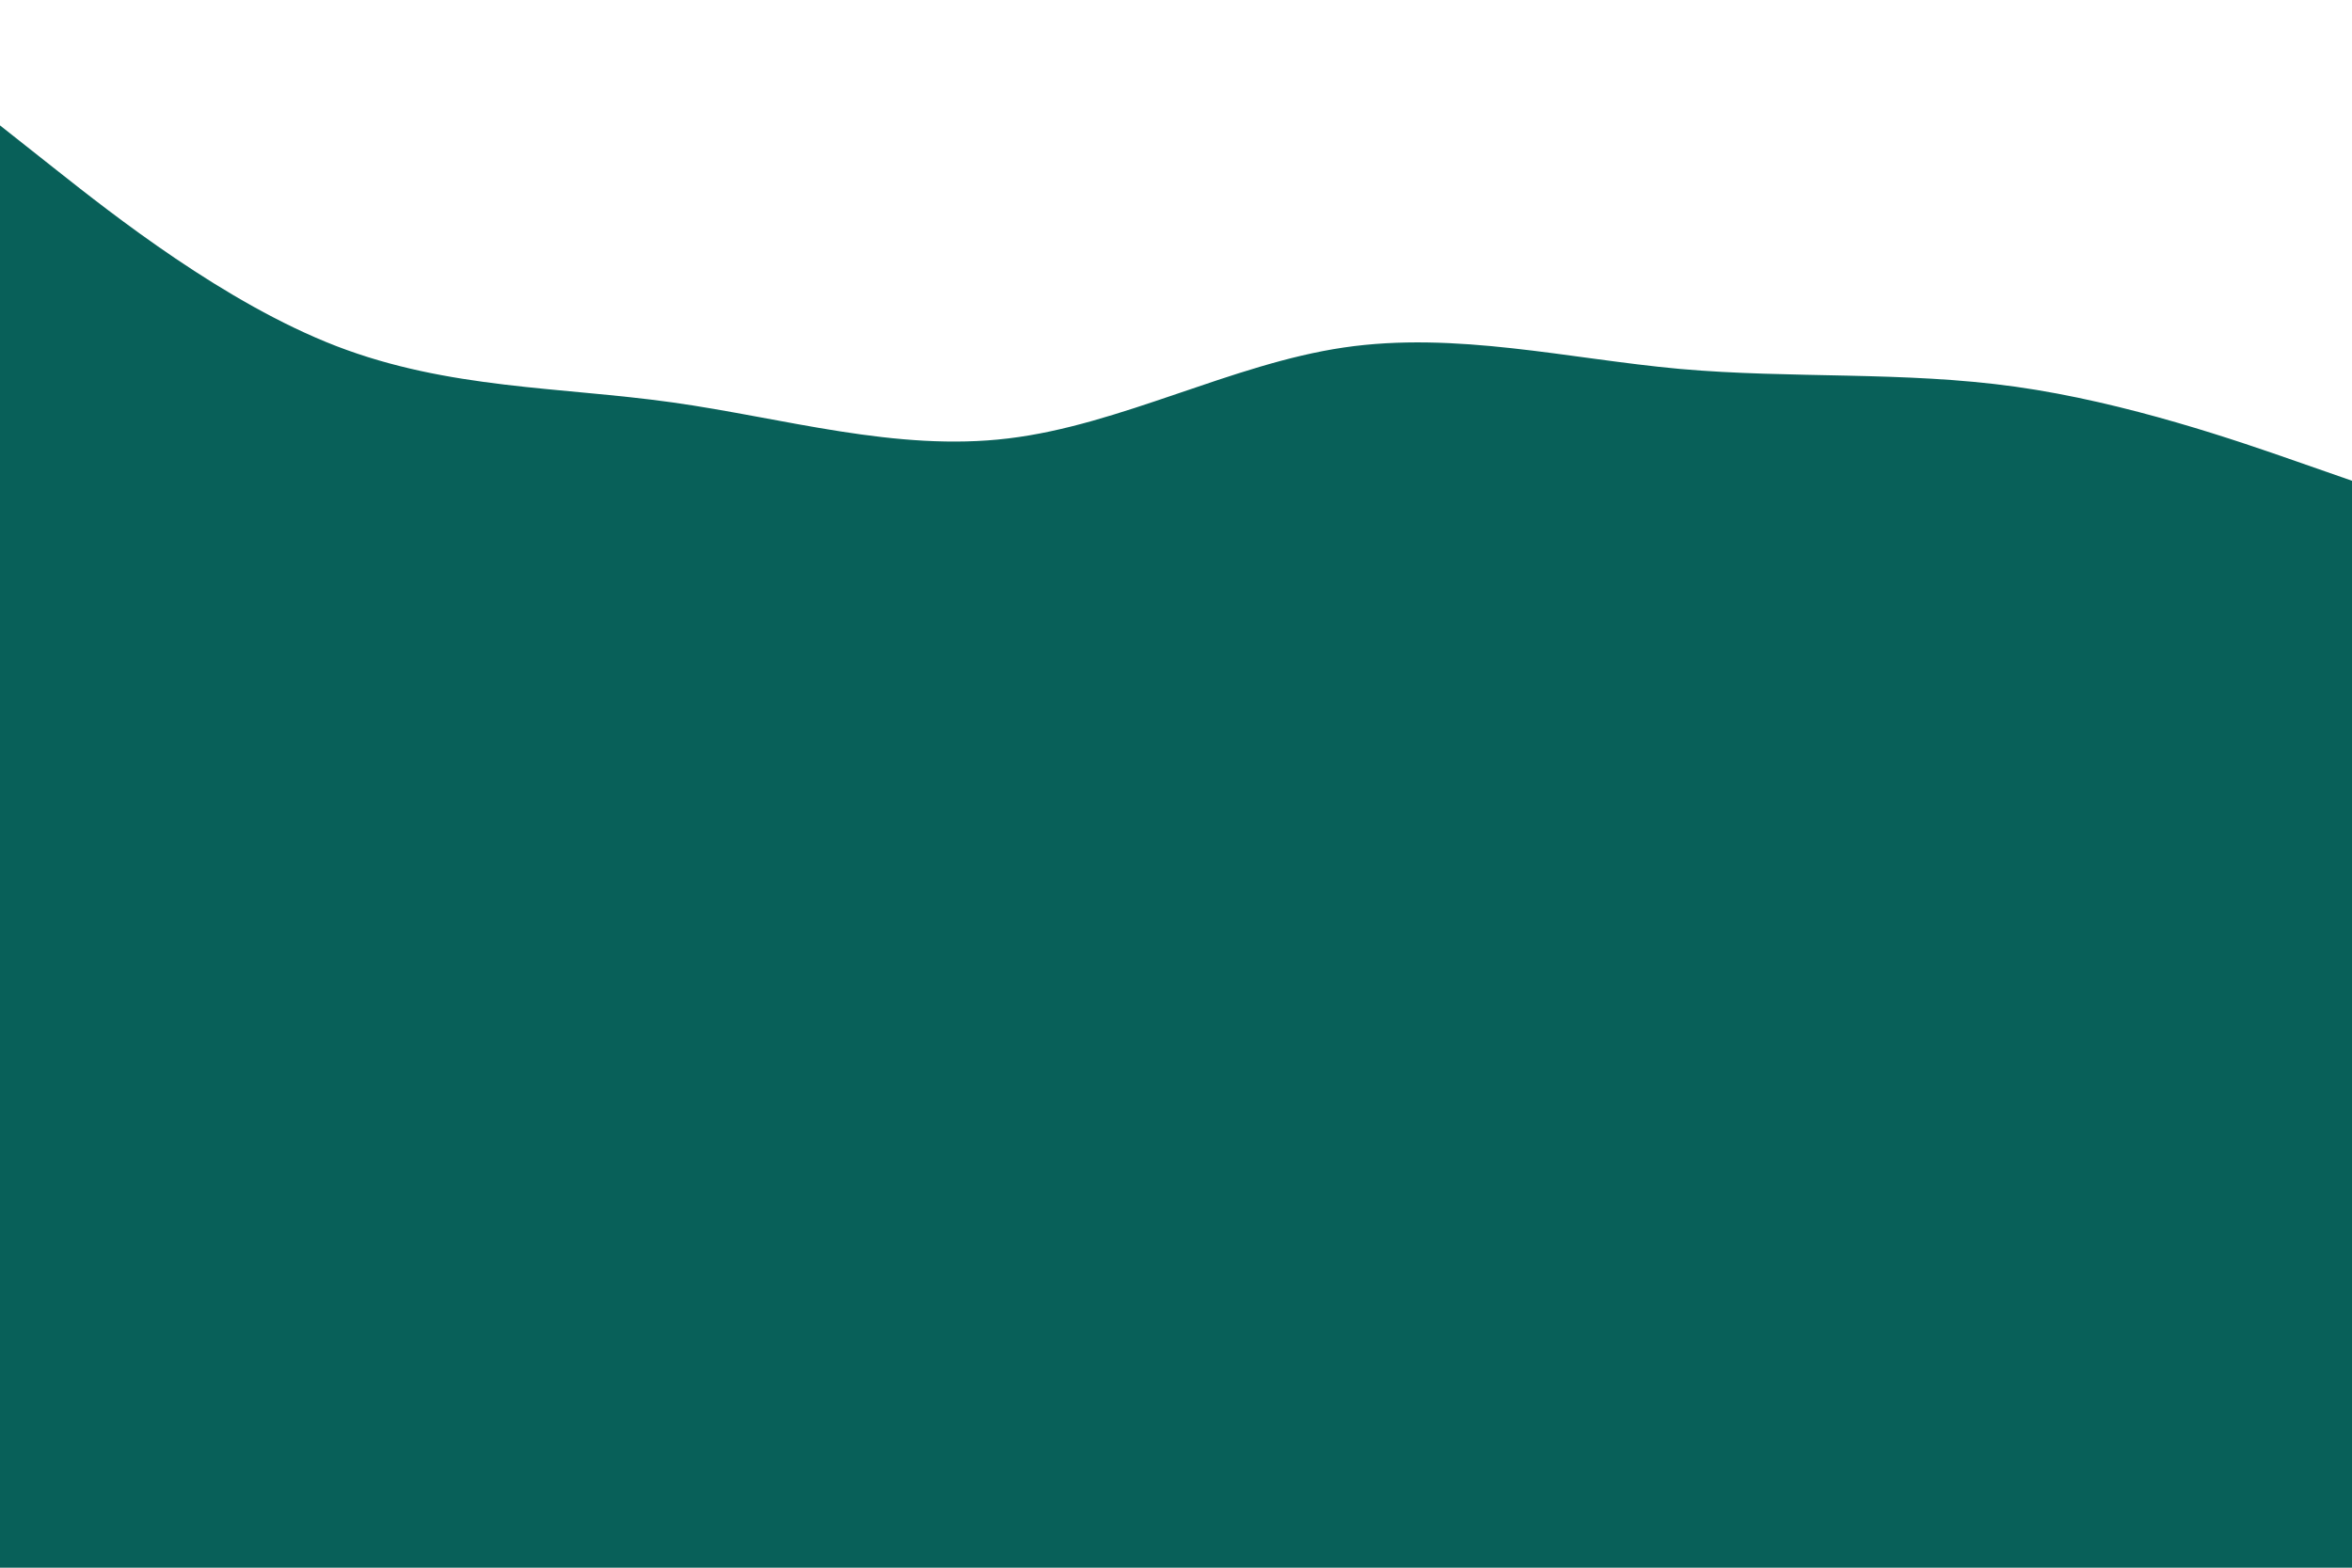 <svg id="visual" viewBox="0 0 900 600" width="900" height="600" xmlns="http://www.w3.org/2000/svg" xmlns:xlink="http://www.w3.org/1999/xlink" version="1.1"><rect x="0" y="0" width="900" height="600" fill="#086059"></rect><path d="M0 48L21.5 65C43 82 86 116 128.8 132.5C171.7 149 214.3 148 257.2 154C300 160 343 173 385.8 167.8C428.7 162.7 471.3 139.3 514.2 133C557 126.7 600 137.3 642.8 141.2C685.7 145 728.3 142 771.2 148C814 154 857 169 878.5 176.5L900 184L900 0L878.5 0C857 0 814 0 771.2 0C728.3 0 685.7 0 642.8 0C600 0 557 0 514.2 0C471.3 0 428.7 0 385.8 0C343 0 300 0 257.2 0C214.3 0 171.7 0 128.8 0C86 0 43 0 21.5 0L0 0Z" fill="#FFF" stroke-linecap="round" stroke-linejoin="miter"></path></svg>